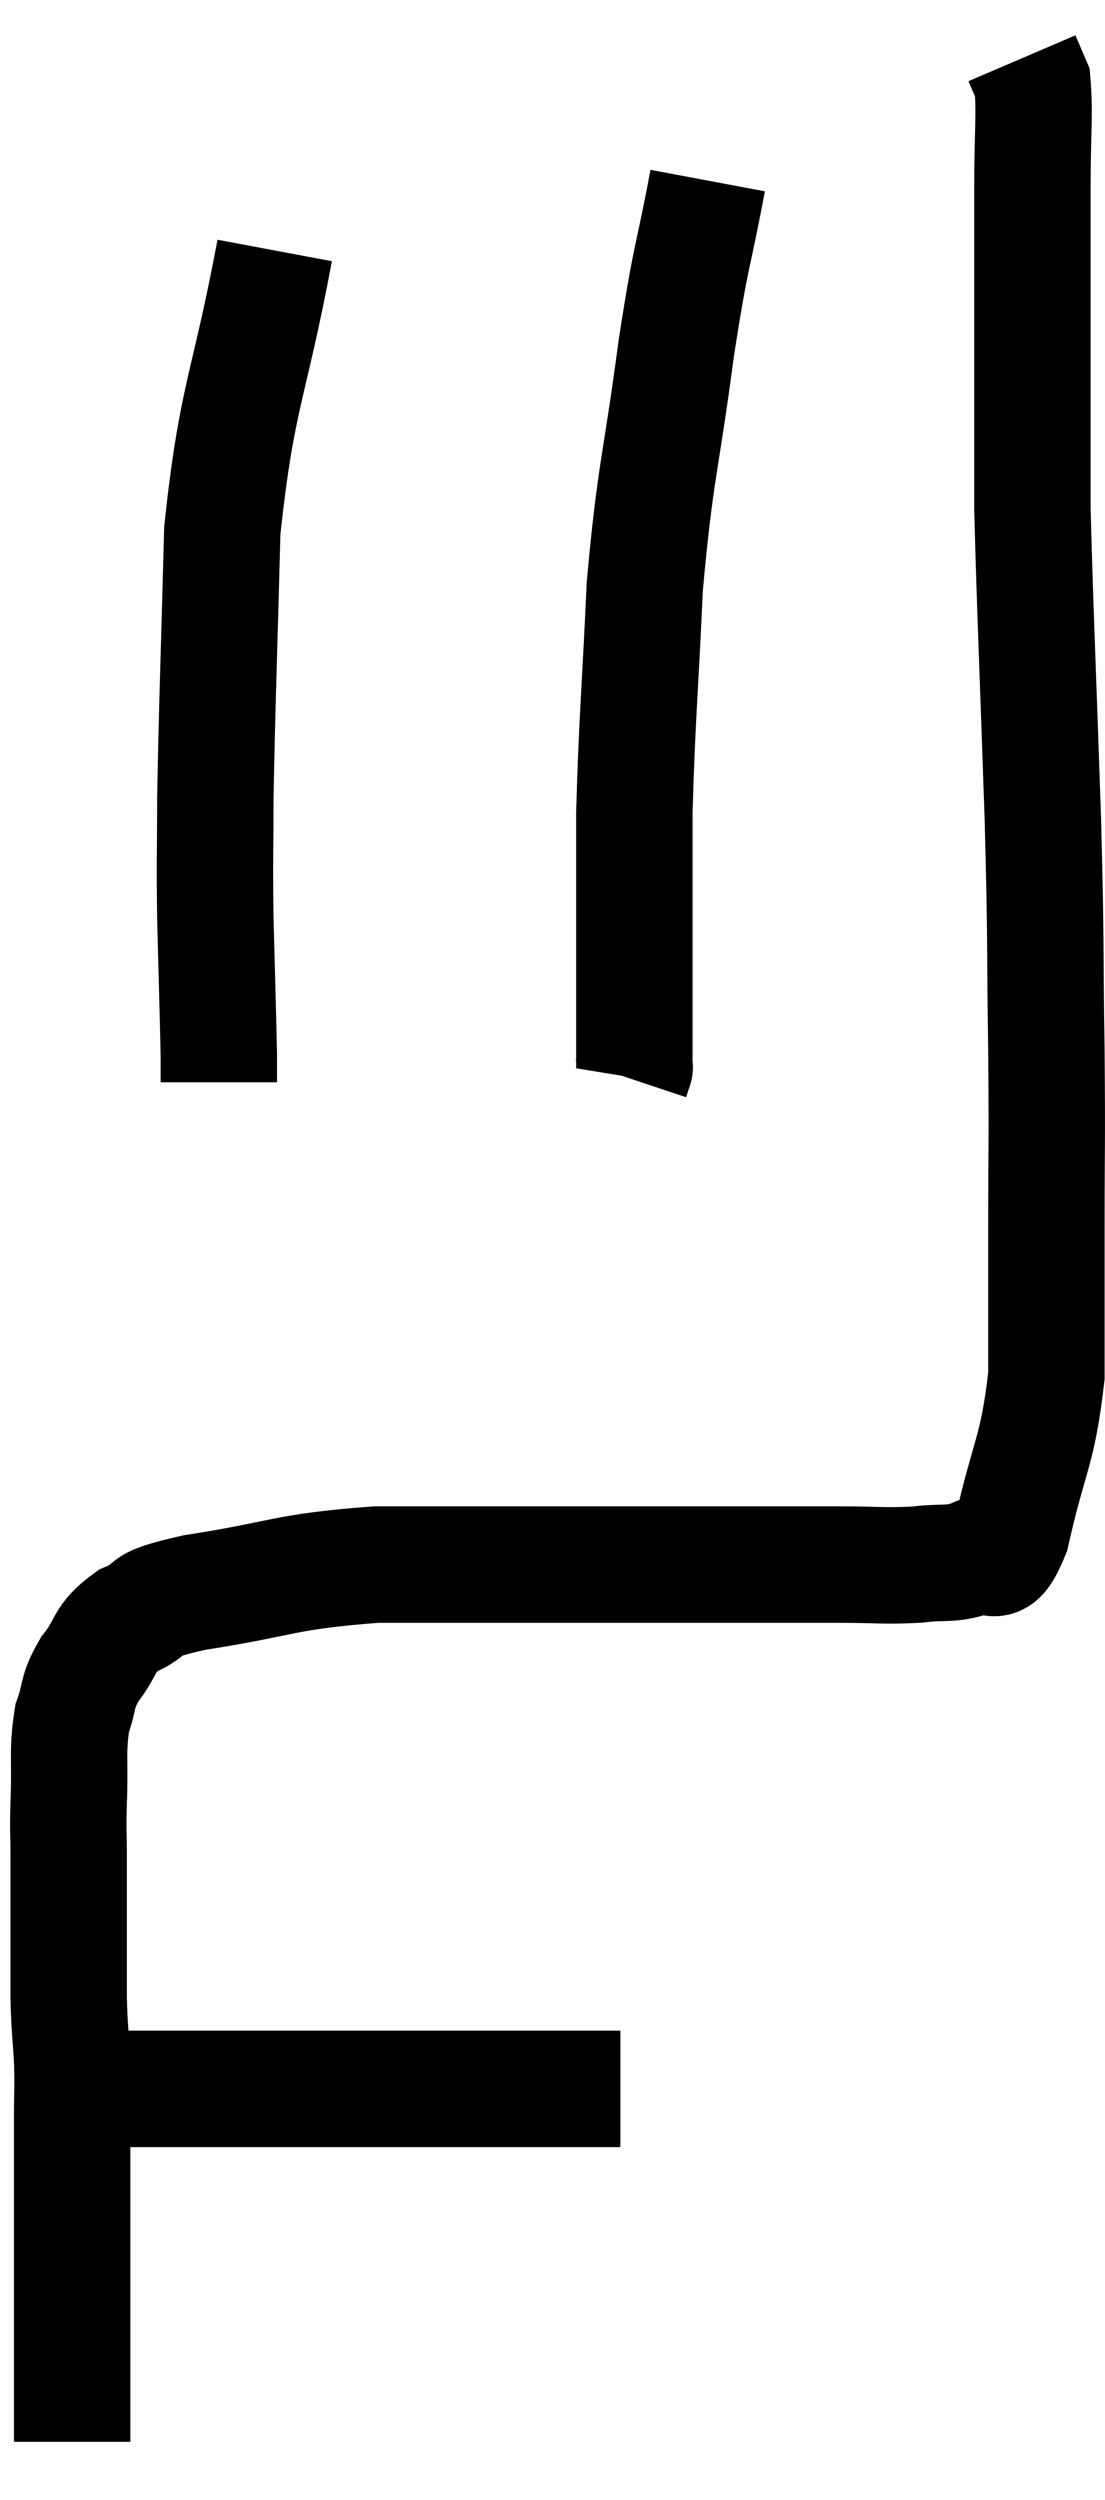 <svg xmlns="http://www.w3.org/2000/svg" viewBox="11.3 3.26 18.987 42.92" width="18.987" height="42.92"><path d="M 12.3 39.12 C 12.87 39.12, 12.765 39.12, 13.44 39.12 C 14.22 39.12, 14.235 39.12, 15 39.12 C 15.75 39.12, 15.84 39.12, 16.5 39.12 C 17.07 39.12, 16.995 39.12, 17.64 39.12 C 18.36 39.12, 18.27 39.12, 19.08 39.12 C 19.98 39.12, 20.235 39.12, 20.88 39.12 C 21.27 39.12, 21.39 39.12, 21.66 39.12 C 21.81 39.12, 21.885 39.12, 21.96 39.12 L 21.96 39.12" fill="none" stroke="black" stroke-width="2"></path><path d="M 12.54 45.18 C 12.54 44.43, 12.54 44.43, 12.54 43.68 C 12.54 42.93, 12.54 43.02, 12.54 42.18 C 12.54 41.25, 12.54 40.965, 12.54 40.32 C 12.54 39.96, 12.54 40.02, 12.54 39.6 C 12.54 39.12, 12.555 39.15, 12.54 38.64 C 12.51 38.1, 12.495 38.13, 12.48 37.56 C 12.48 36.96, 12.48 36.975, 12.48 36.36 C 12.48 35.73, 12.48 35.64, 12.48 35.1 C 12.48 34.65, 12.465 34.785, 12.48 34.2 C 12.51 33.48, 12.45 33.33, 12.54 32.76 C 12.69 32.34, 12.6 32.34, 12.84 31.92 C 13.17 31.5, 13.05 31.41, 13.5 31.08 C 14.07 30.84, 13.575 30.84, 14.64 30.6 C 16.2 30.36, 16.155 30.24, 17.76 30.12 C 19.41 30.12, 19.425 30.12, 21.06 30.12 C 22.68 30.12, 23.13 30.12, 24.3 30.12 C 25.02 30.12, 25.05 30.12, 25.74 30.12 C 26.4 30.12, 26.49 30.15, 27.06 30.12 C 27.54 30.06, 27.615 30.135, 28.02 30 C 28.35 29.79, 28.365 30.36, 28.68 29.58 C 28.98 28.23, 29.13 28.2, 29.28 26.88 C 29.28 25.59, 29.28 25.695, 29.28 24.3 C 29.28 22.8, 29.295 23.04, 29.28 21.3 C 29.25 19.32, 29.28 19.665, 29.22 17.34 C 29.13 14.67, 29.085 13.74, 29.04 12 C 29.04 11.19, 29.04 11.16, 29.04 10.38 C 29.04 9.63, 29.04 9.495, 29.04 8.88 C 29.04 8.4, 29.04 8.265, 29.04 7.92 C 29.04 7.71, 29.04 7.875, 29.04 7.5 C 29.04 6.96, 29.04 7.125, 29.04 6.42 C 29.04 5.55, 29.085 5.22, 29.04 4.68 L 28.86 4.26" fill="none" stroke="black" stroke-width="2"></path><path d="M 23.46 6.36 C 23.19 7.8, 23.19 7.5, 22.92 9.24 C 22.65 11.28, 22.56 11.325, 22.38 13.32 C 22.29 15.27, 22.245 15.615, 22.2 17.22 C 22.2 18.48, 22.2 18.645, 22.2 19.74 C 22.2 20.67, 22.2 21.135, 22.2 21.6 C 22.2 21.6, 22.215 21.555, 22.2 21.6 L 22.14 21.78" fill="none" stroke="black" stroke-width="2"></path><path d="M 16.02 7.56 C 15.57 9.96, 15.375 10.005, 15.12 12.36 C 15.06 14.67, 15.03 15.315, 15 16.98 C 15 18, 14.985 17.925, 15 19.02 C 15.03 20.19, 15.045 20.655, 15.06 21.36 L 15.06 21.84" fill="none" stroke="black" stroke-width="2"></path></svg>